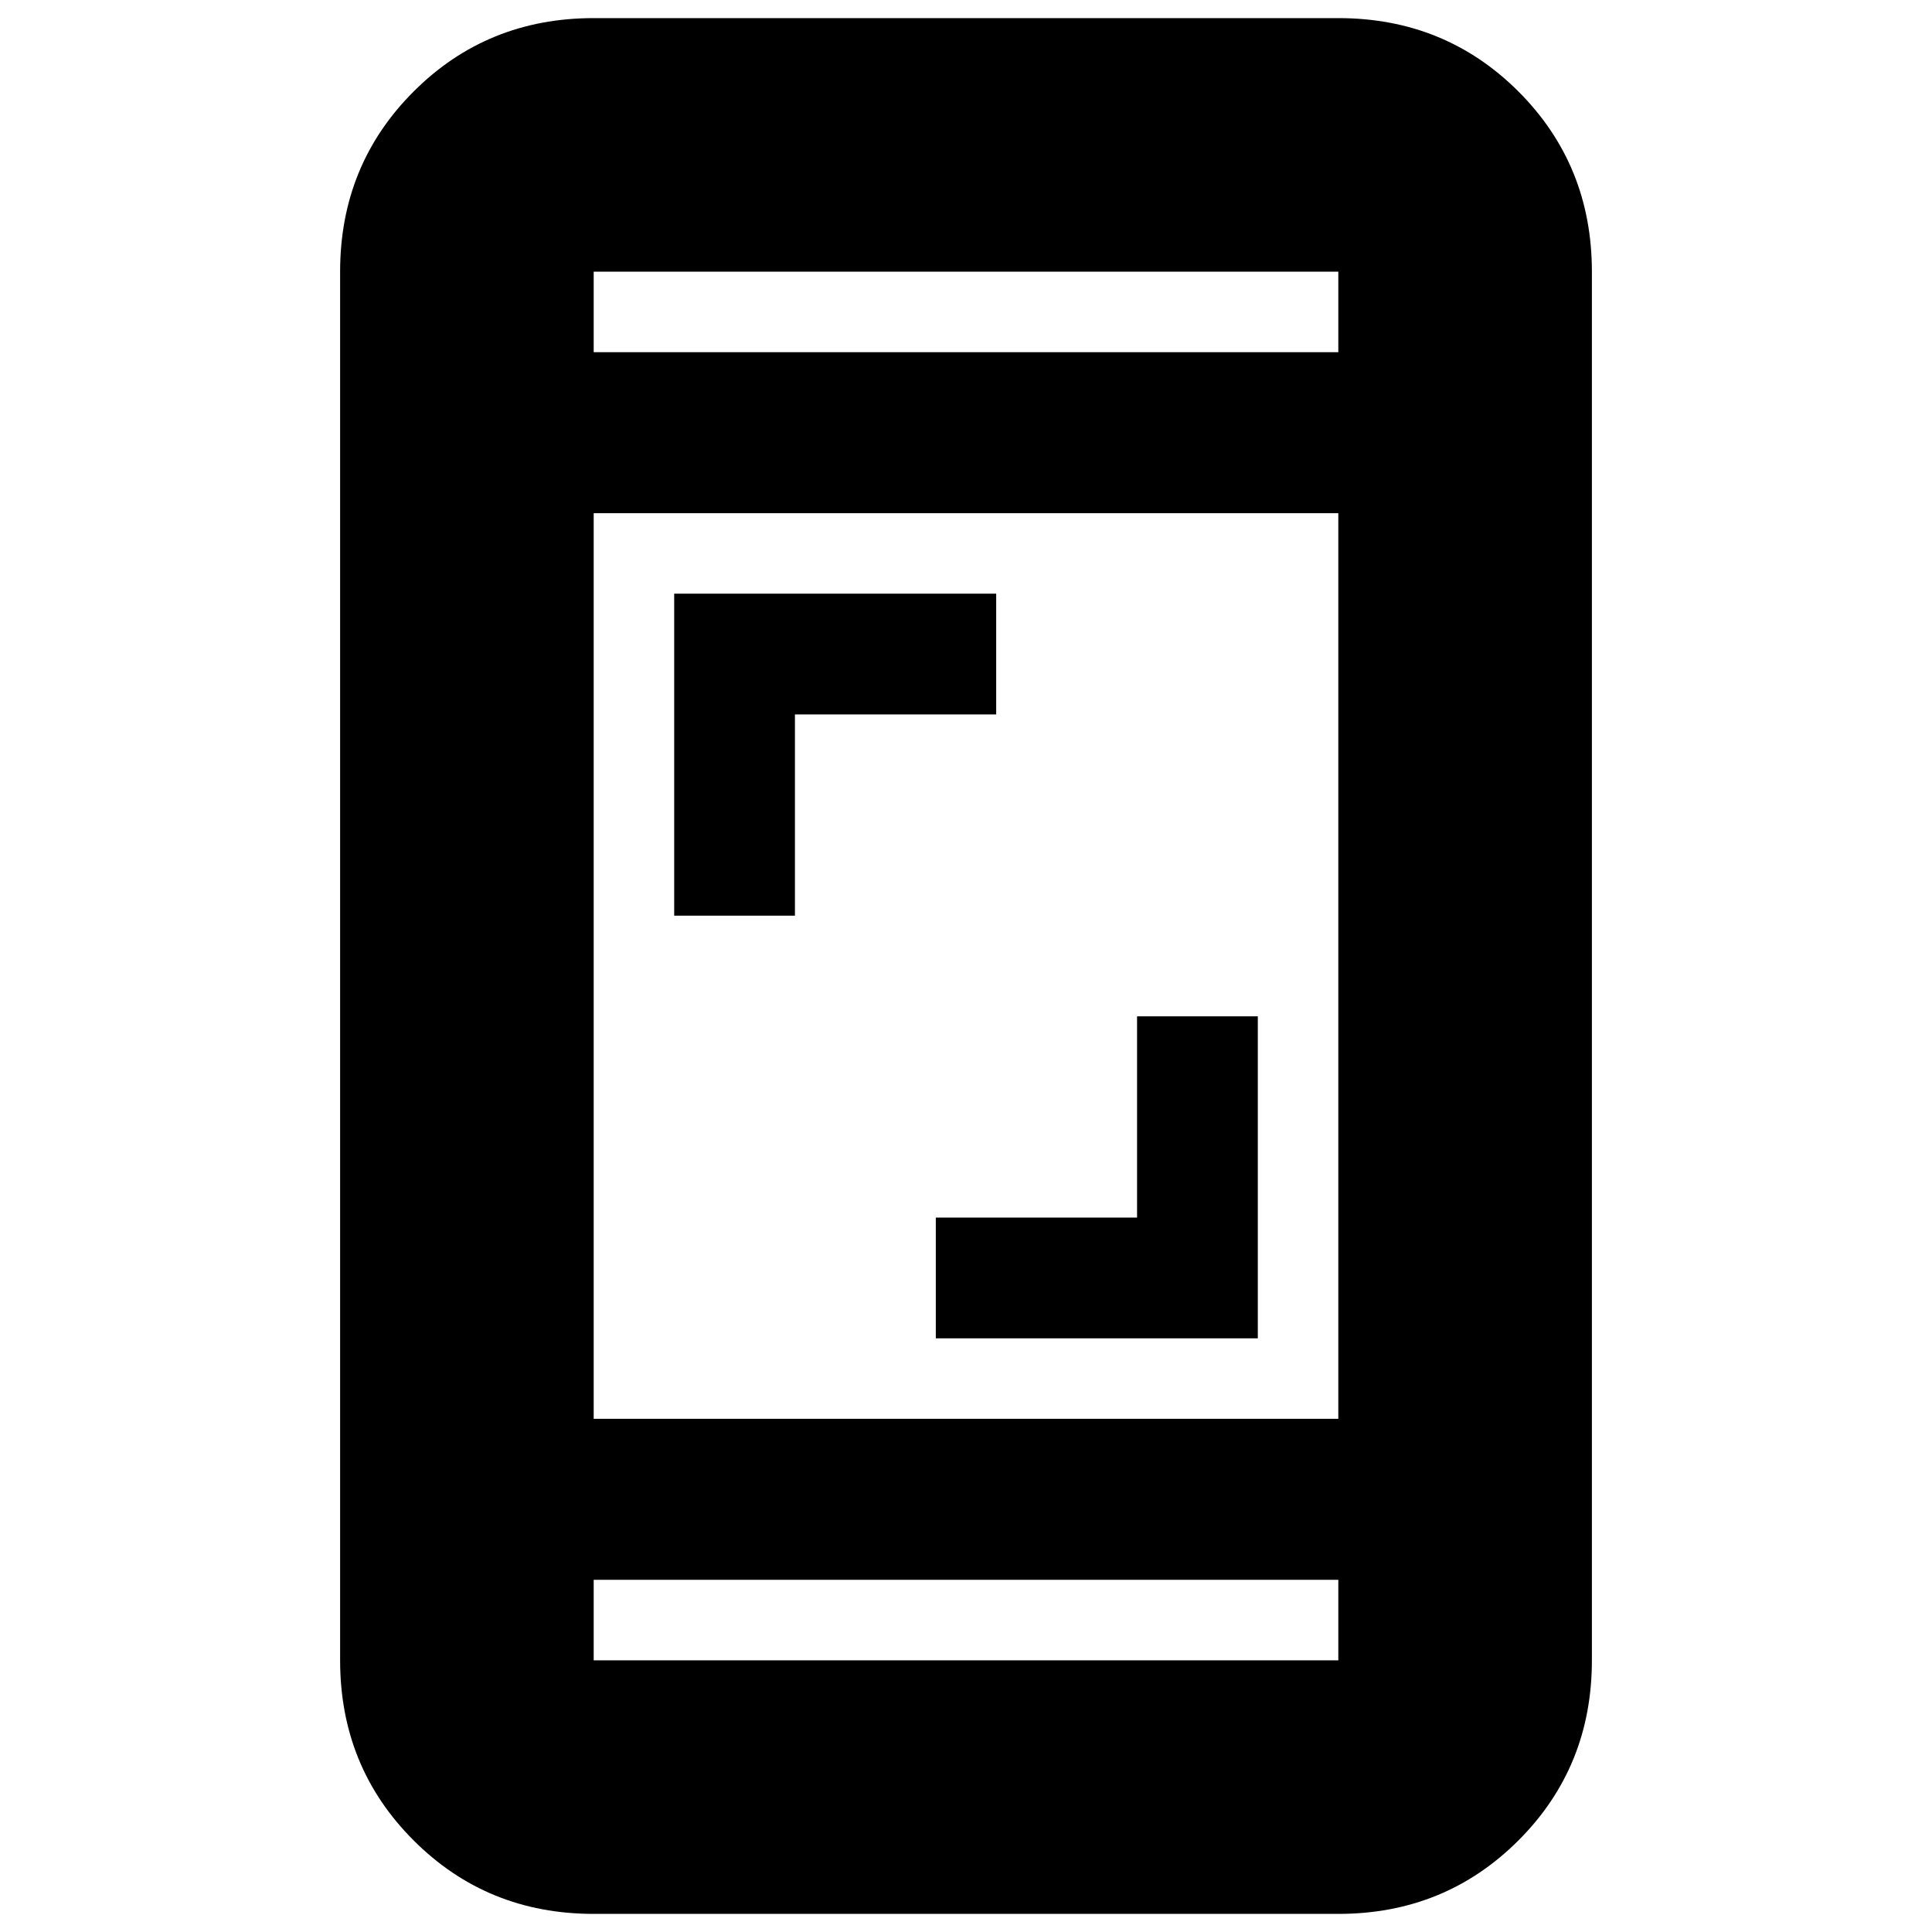 <svg xmlns="http://www.w3.org/2000/svg" height="24" width="24"><path d="M8.375 11.375v-4h4v1.5h-2.5v2.5Zm3.25 5.25v-1.5h2.5v-2.5h1.5v4Zm-4.25 7.15q-1.325 0-2.237-.913-.913-.912-.913-2.237V3.375q0-1.325.913-2.238Q6.05.225 7.375.225h9.25q1.325 0 2.238.912.912.913.912 2.238v17.25q0 1.325-.912 2.237-.913.913-2.238.913Zm0-6.15h9.25V6.375h-9.25Zm0 2v1h9.25v-1Zm0-15.25h9.25v-1h-9.25Zm0-1v1-1Zm0 17.25v-1 1Z"/></svg>
